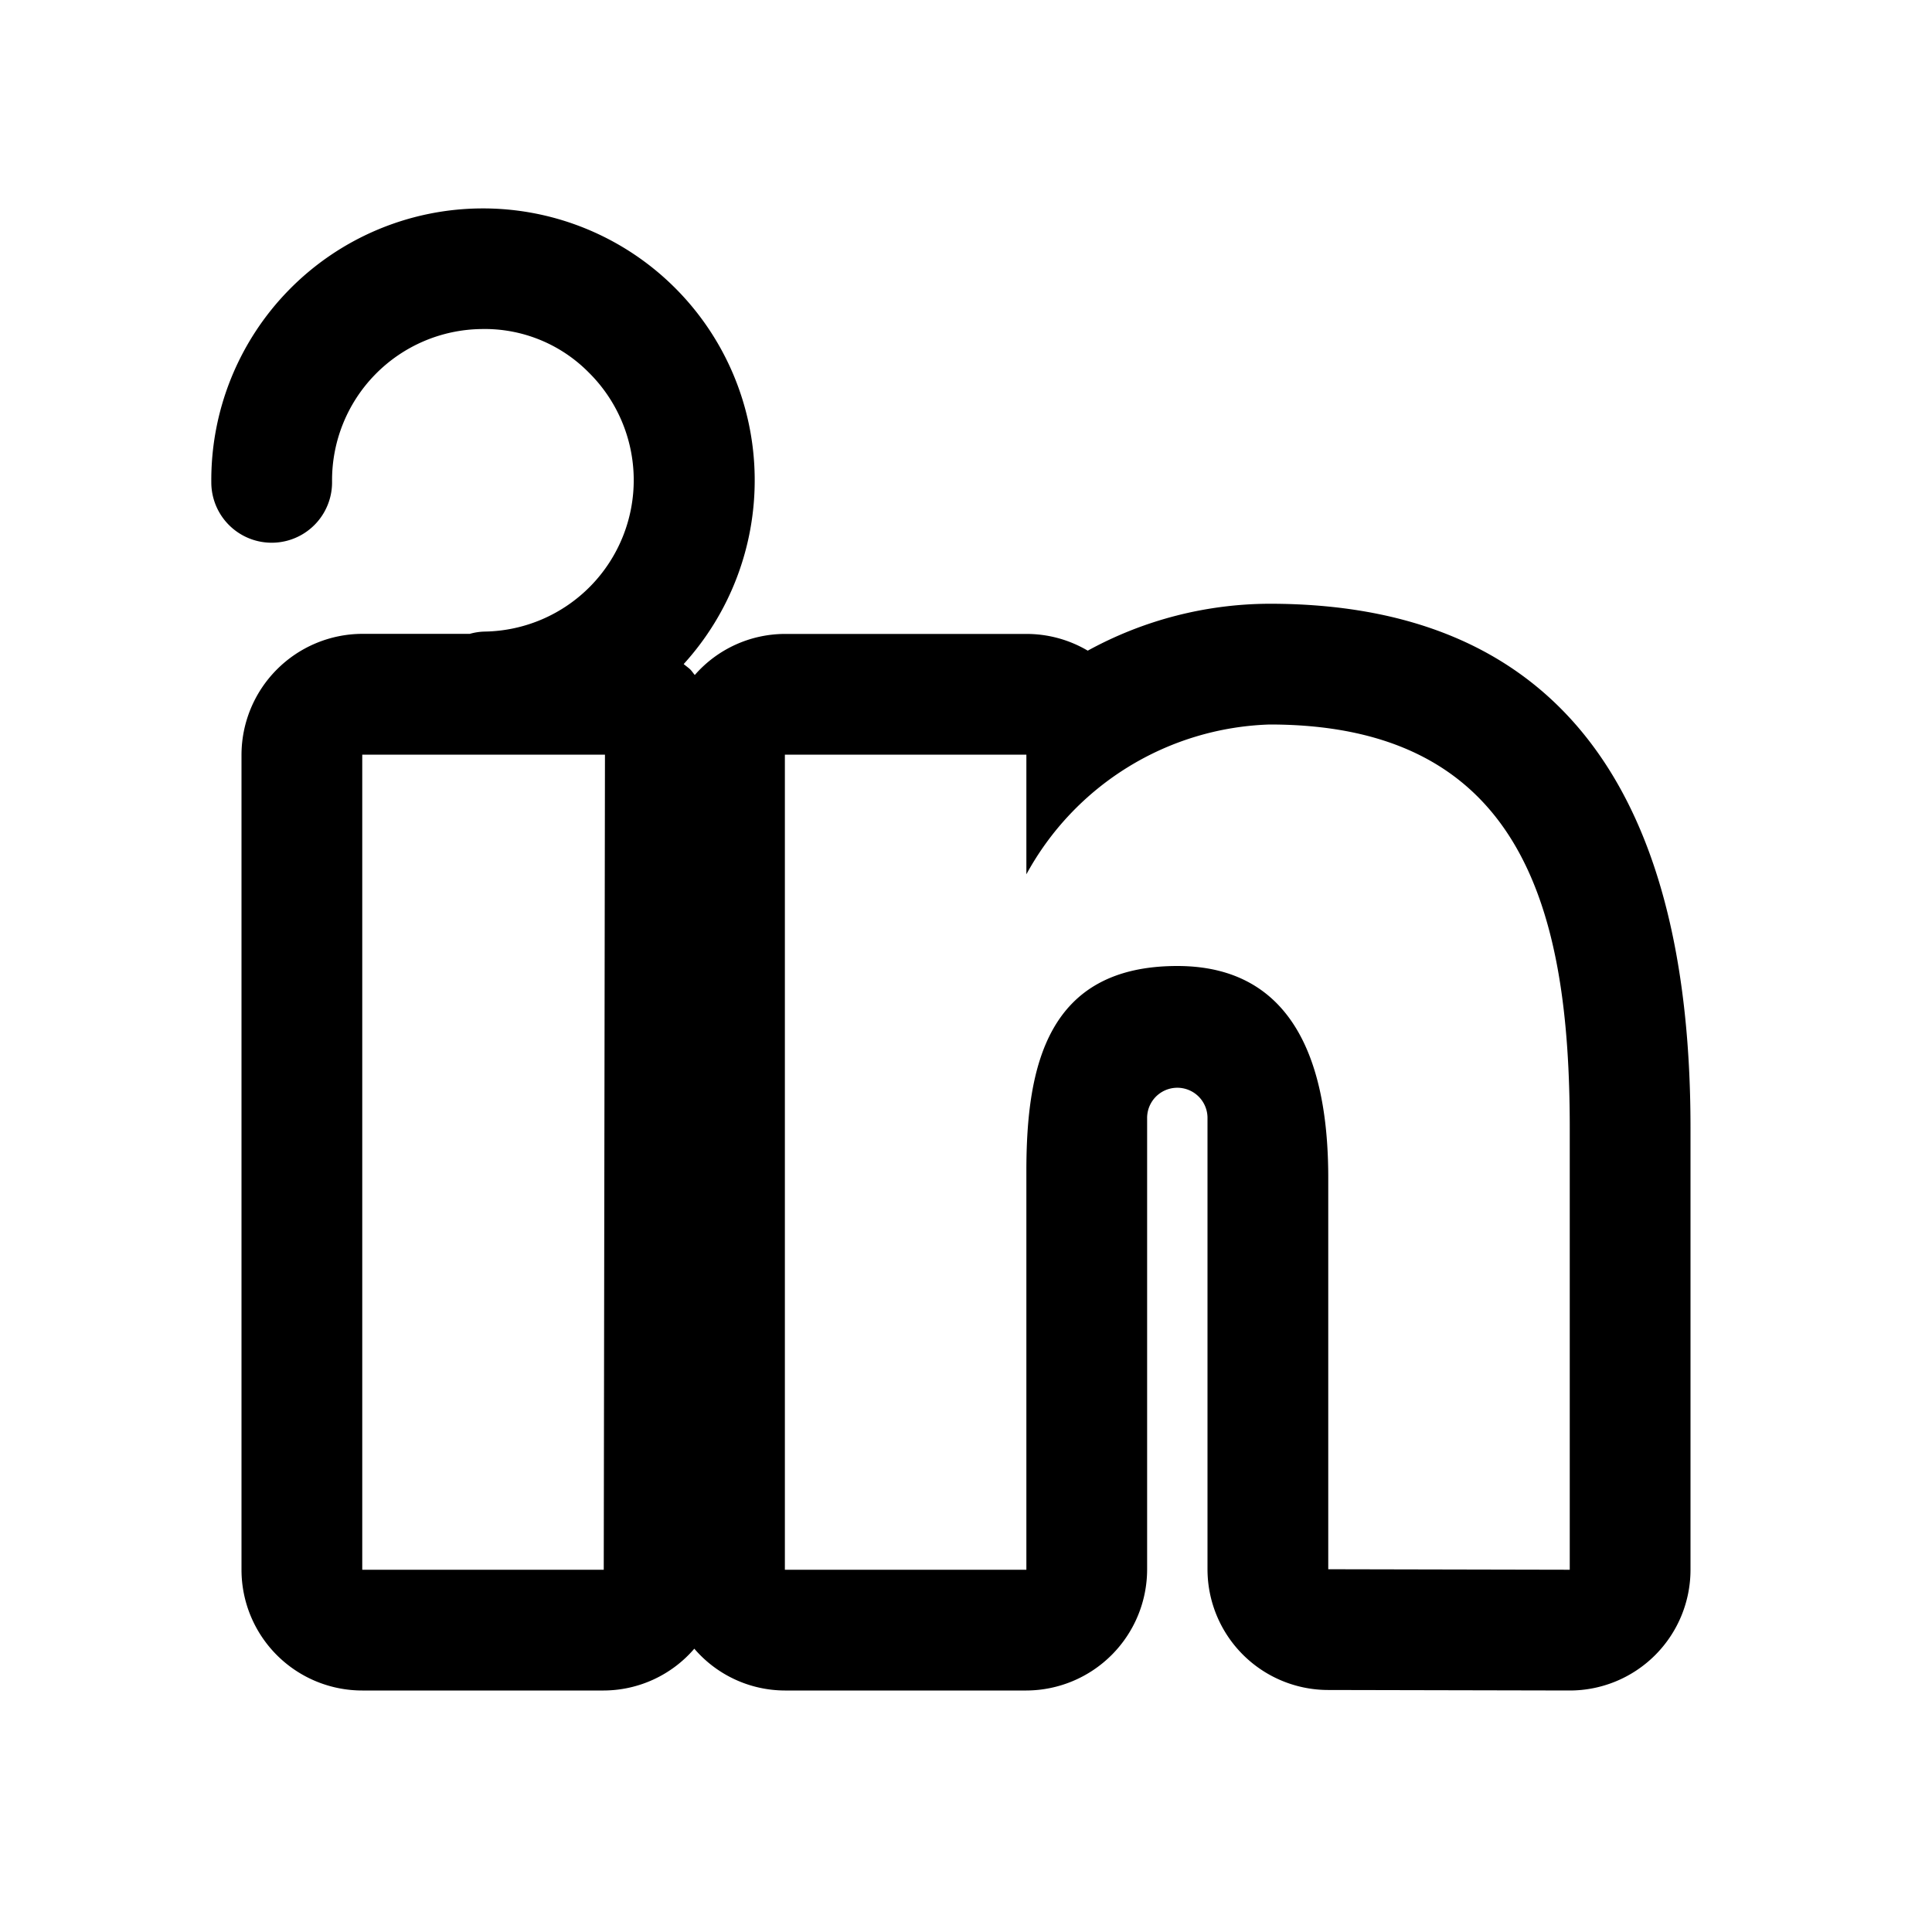 <?xml version="1.0" ?><svg viewBox="0 0 64 64" xmlns="http://www.w3.org/2000/svg"><title/><path d="M42.057,20a12.6,12.6,0,0,0-6.024,1.554A3.981,3.981,0,0,0,34,21H26a3.974,3.974,0,0,0-2.984,1.36c-.051-.057-.091-.123-.145-.178s-.15-.121-.223-.184A9.045,9.045,0,0,0,25,15.809,9,9,0,0,0,7,16a2,2,0,0,0,4-.043A5.009,5.009,0,0,1,15.947,10.9a4.838,4.838,0,0,1,3.548,1.431,5.016,5.016,0,0,1-3.441,8.591,1.939,1.939,0,0,0-.492.075H12a4.015,4.015,0,0,0-4,4.017V52a4,4,0,0,0,4,4h8a3.972,3.972,0,0,0,3-1.385A3.966,3.966,0,0,0,26,56h8a4.015,4.015,0,0,0,4-4.017V37.053a1,1,0,1,1,2-.039V51.983a4,4,0,0,0,3.992,4L52,56a4,4,0,0,0,4-4V37.359C56,25.84,51.309,20,42.057,20ZM20,52H12V25h8.04Zm32,0-8-.017V39.014C44,35.922,43.253,32,39,32c-4.311,0-5,3.315-5,6.793V52H26V25h8v3.963A9.519,9.519,0,0,1,42.057,24C50.451,24,52,30.177,52,37.359Z"/></svg>